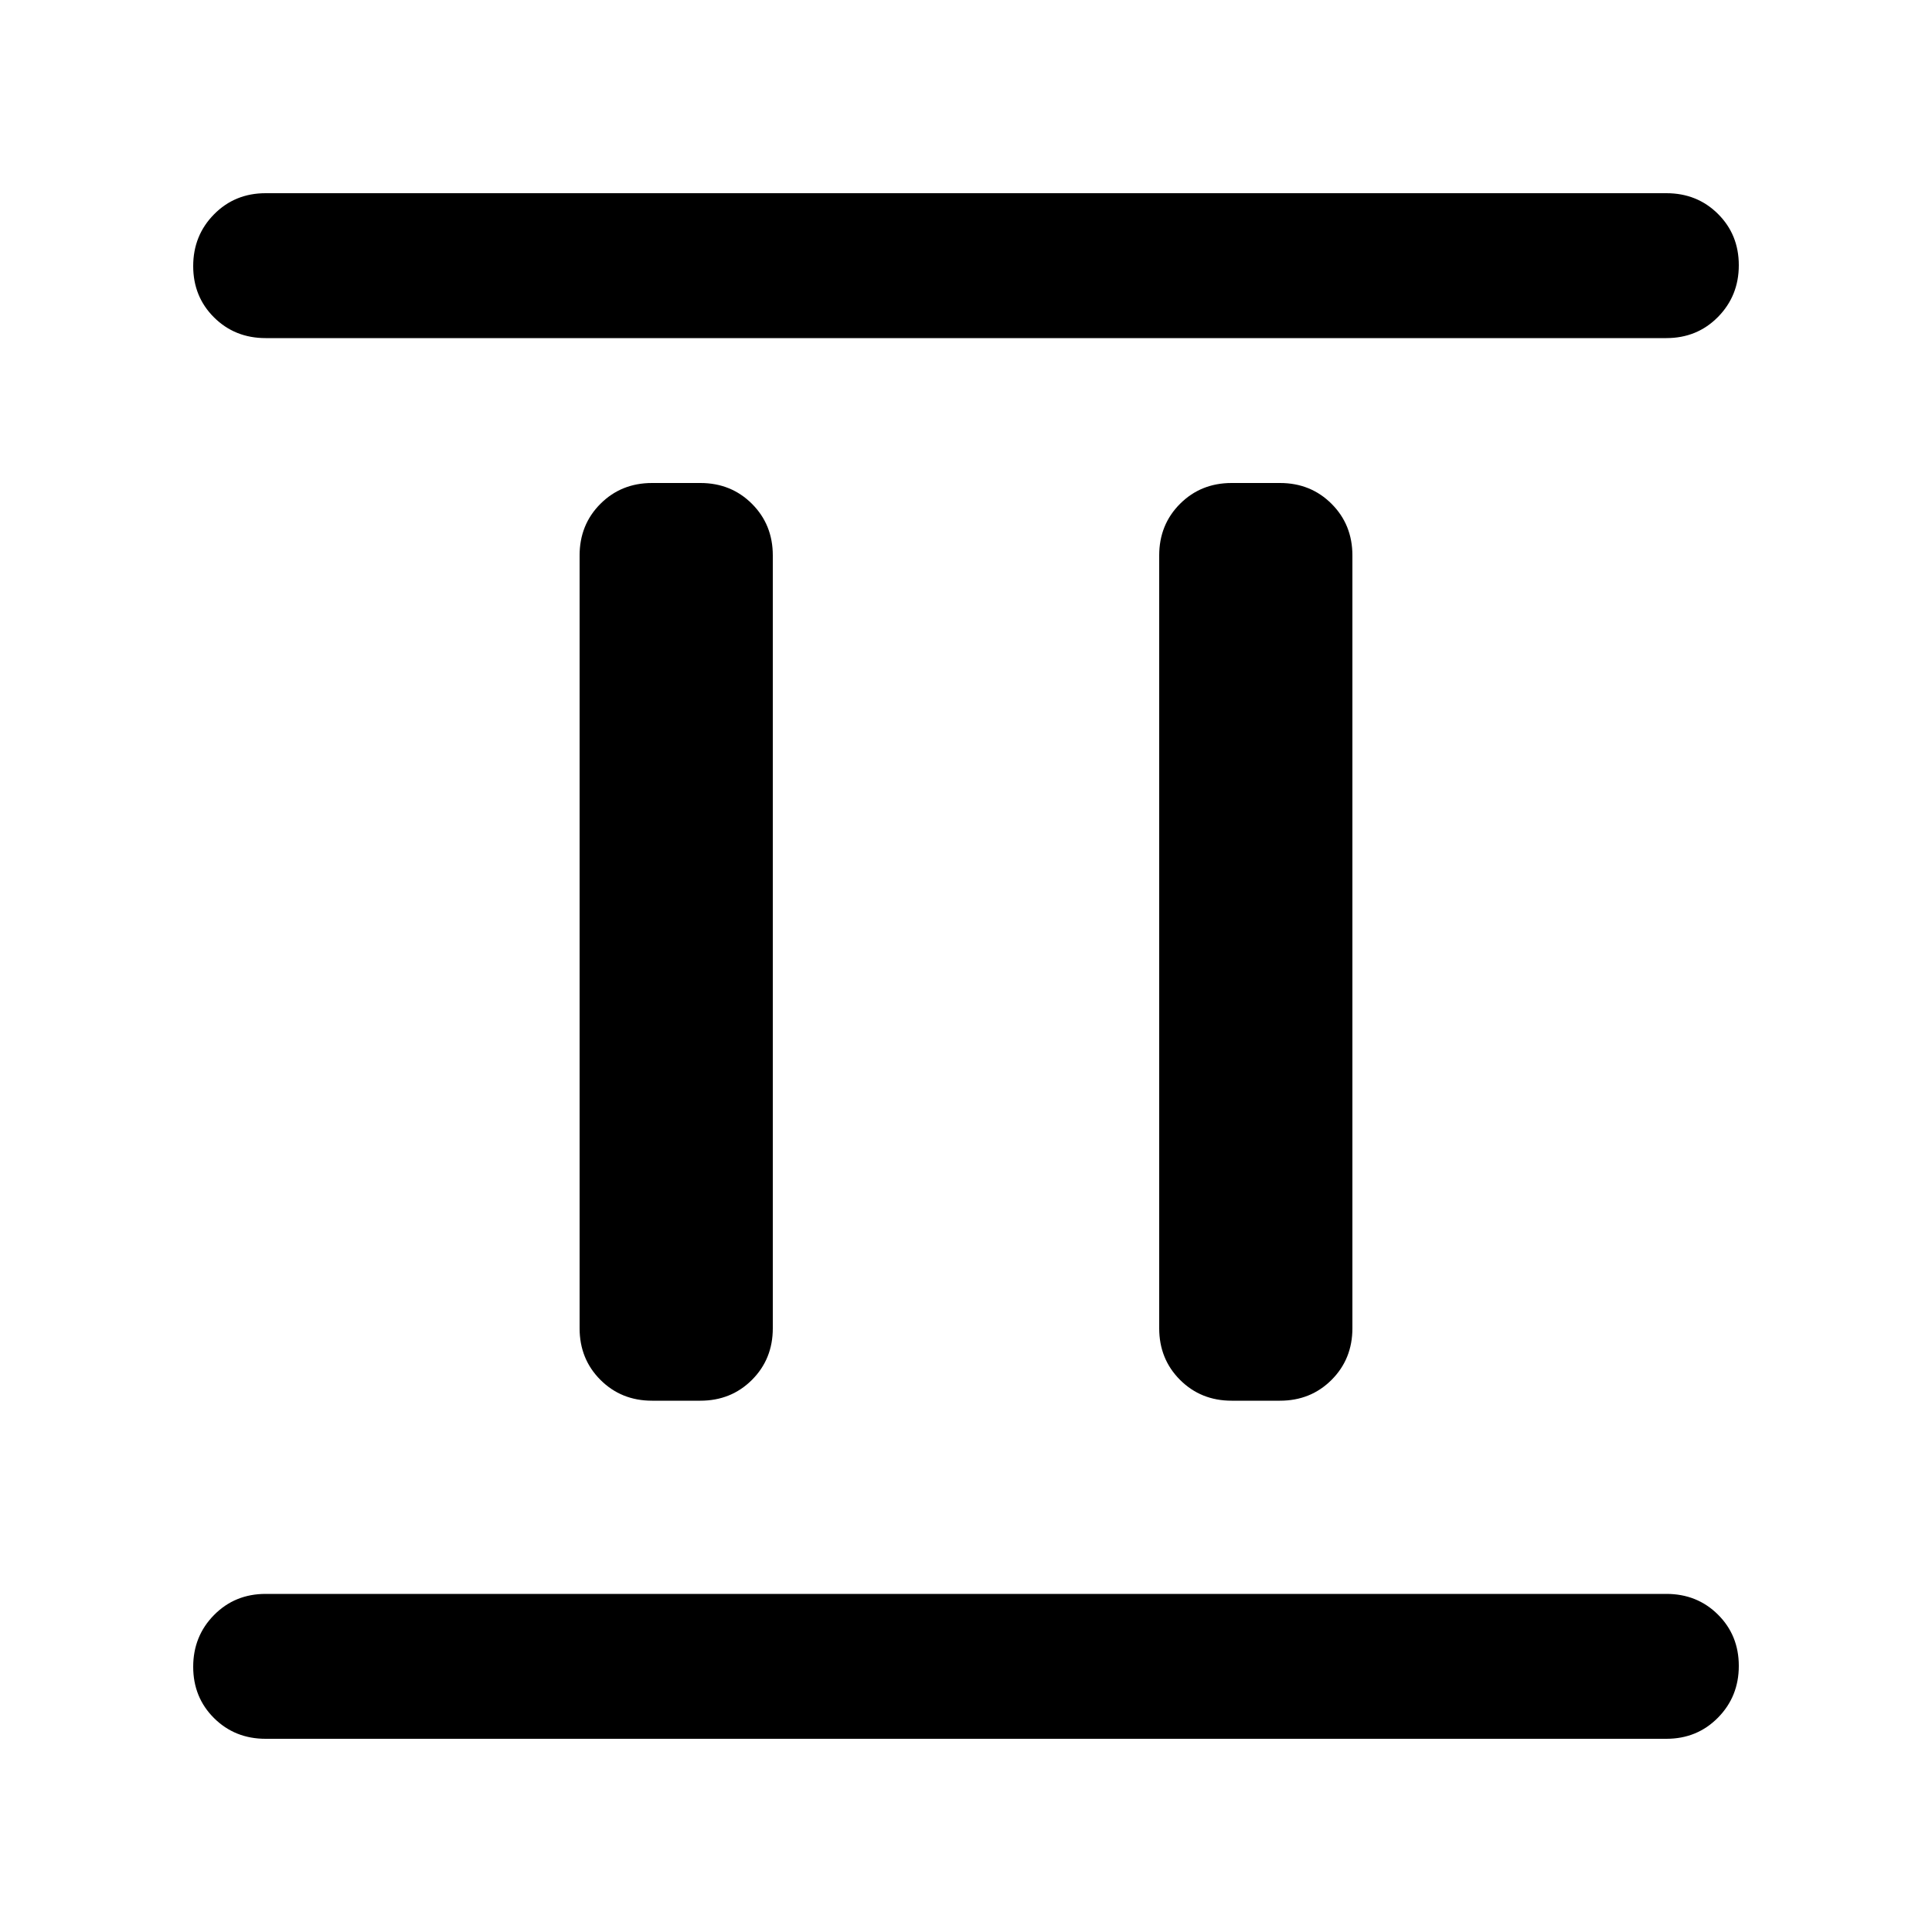 <svg xmlns="http://www.w3.org/2000/svg" height="20" viewBox="0 96 960 960" width="20"><path d="M324 792q-15.3 0-25.65-10.35Q288 771.3 288 756V372q0-15.3 10.35-25.65Q308.7 336 324 336h24q15.3 0 25.65 10.35Q384 356.7 384 372v384q0 15.3-10.35 25.65Q363.3 792 348 792h-24Zm288 0q-15.3 0-25.65-10.35Q576 771.3 576 756V372q0-15.3 10.35-25.65Q596.7 336 612 336h24q15.3 0 25.65 10.35Q672 356.7 672 372v384q0 15.3-10.35 25.65Q651.3 792 636 792h-24ZM132 960q-15.3 0-25.65-10.289Q96 939.421 96 924.211 96 909 106.35 898.5 116.7 888 132 888h696q15.3 0 25.65 10.289 10.35 10.29 10.35 25.5Q864 939 853.65 949.5 843.3 960 828 960H132Zm0-696q-15.3 0-25.65-10.289Q96 243.421 96 228.211 96 213 106.35 202.5 116.7 192 132 192h696q15.3 0 25.65 10.289 10.35 10.29 10.35 25.5Q864 243 853.65 253.5 843.3 264 828 264H132Z"/></svg>